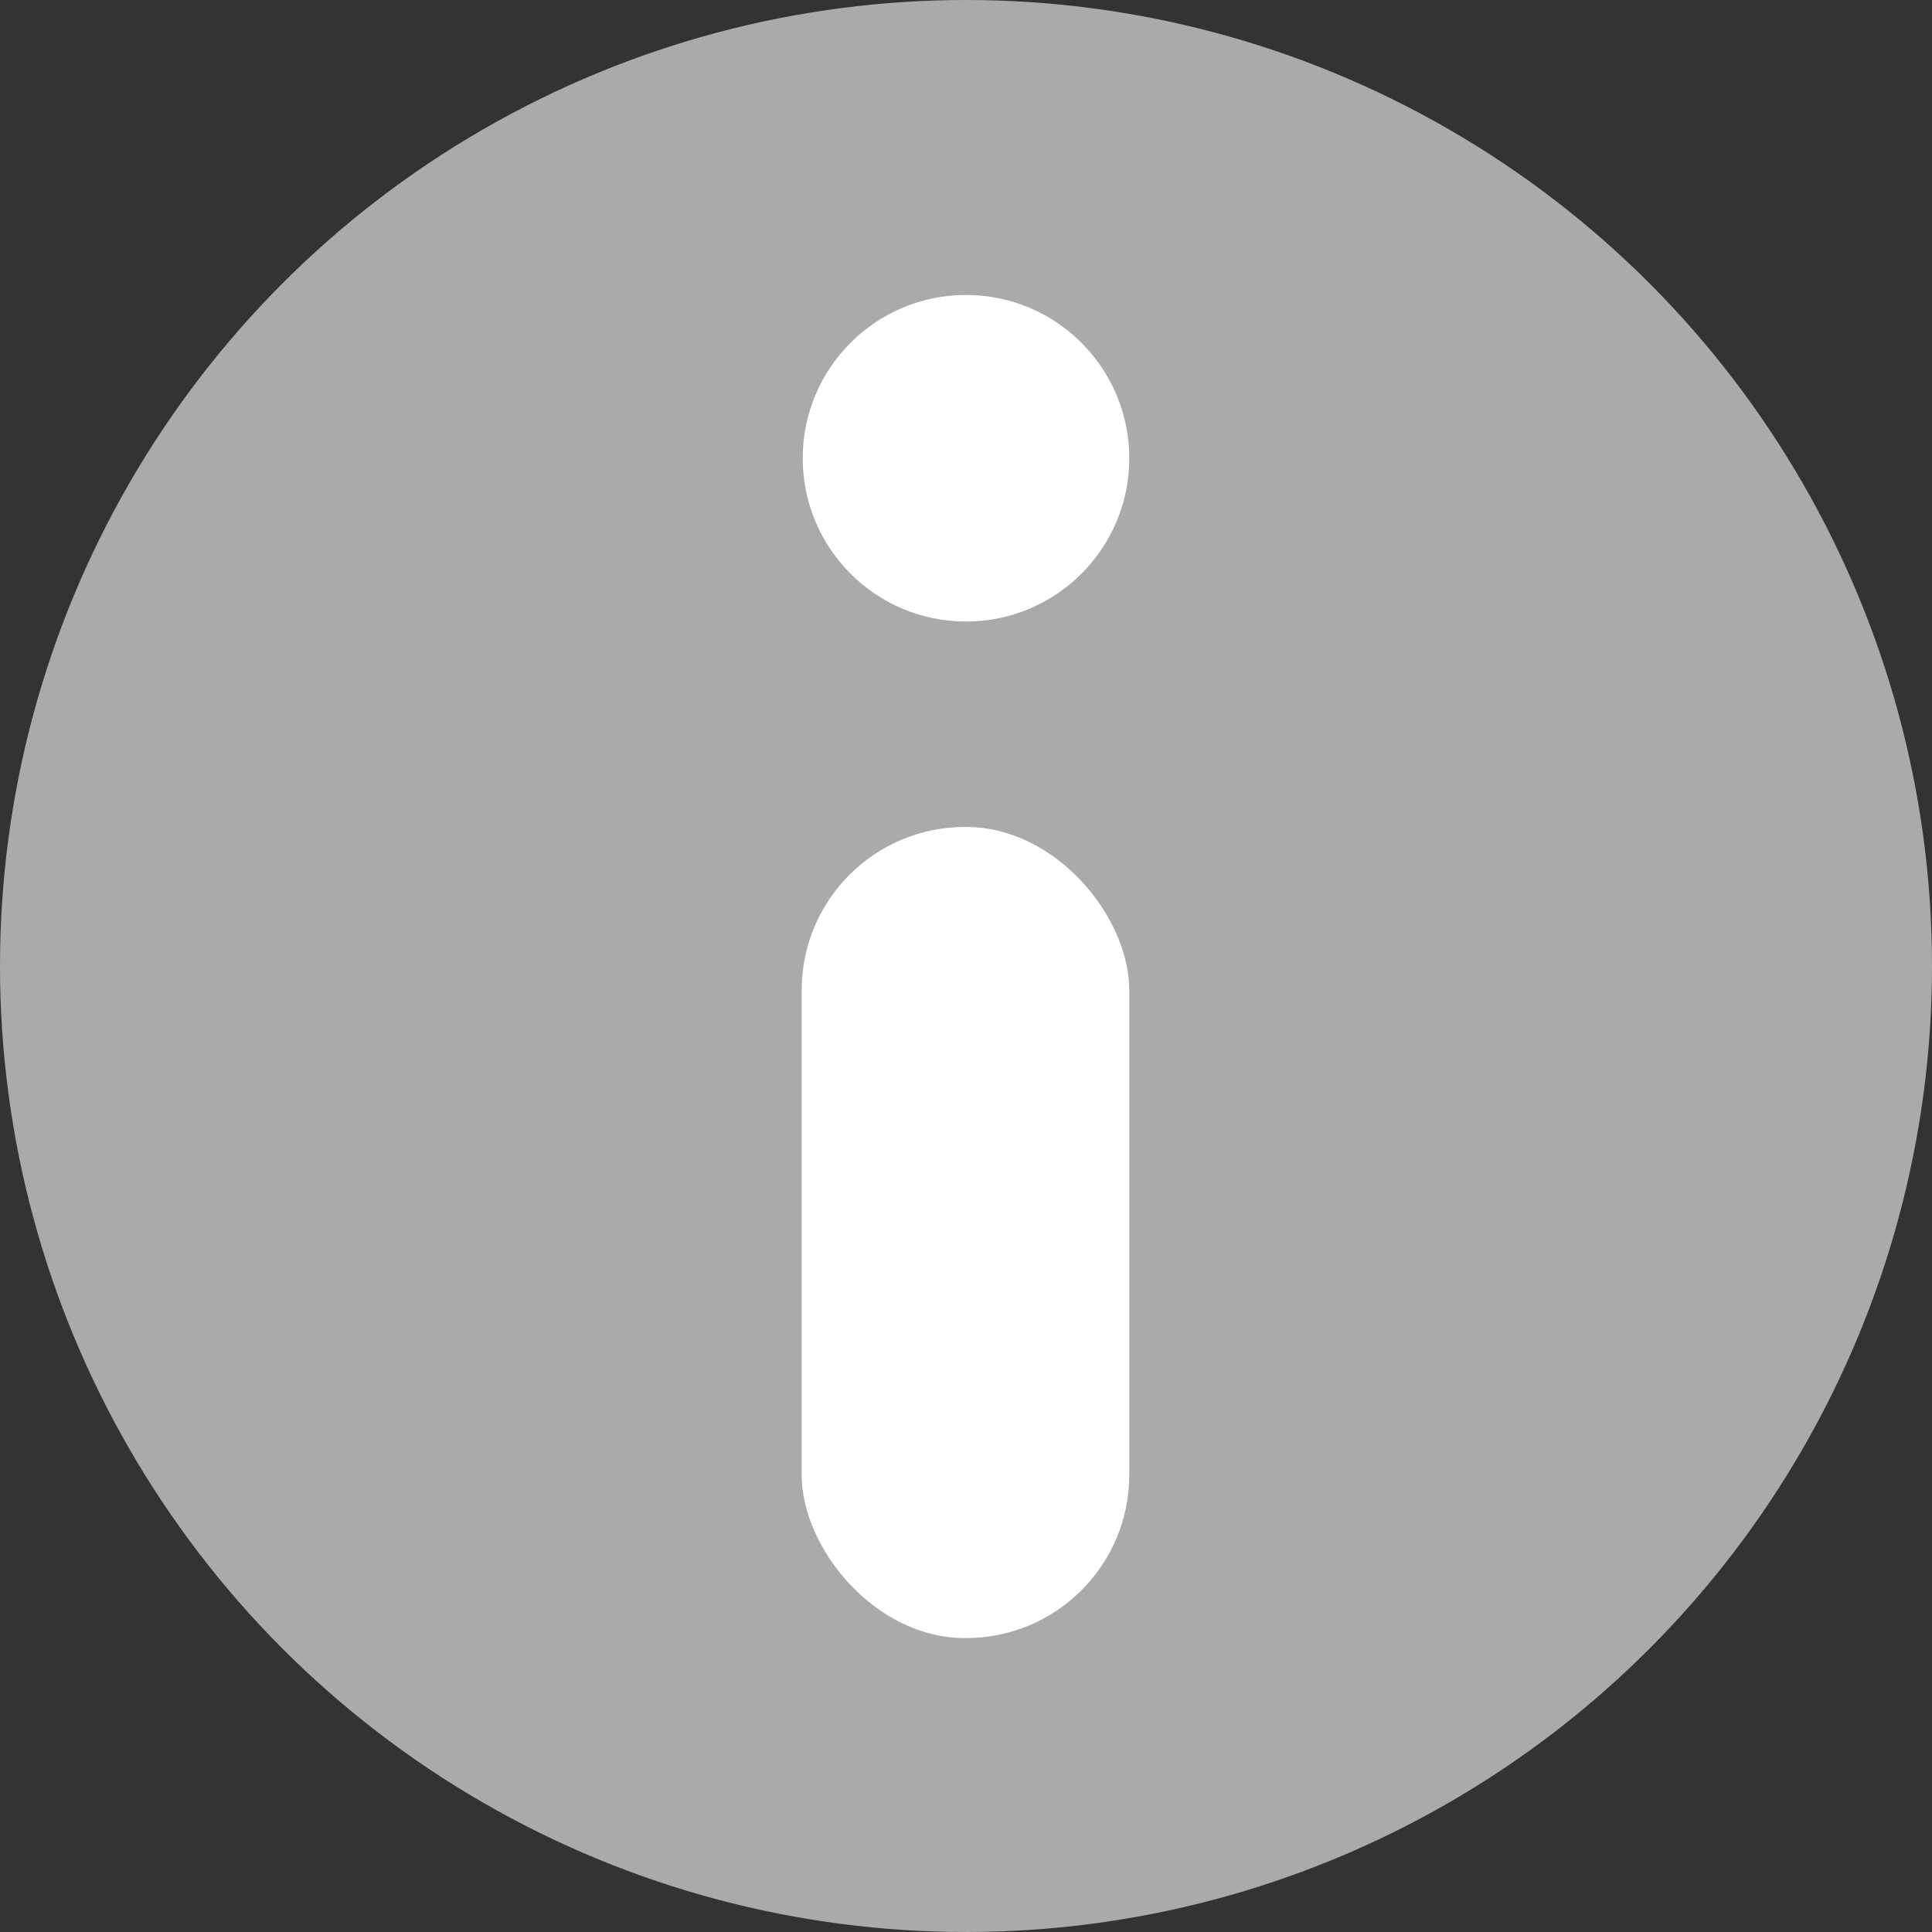 <svg id="Layer_1" data-name="Layer 1" xmlns="http://www.w3.org/2000/svg" viewBox="0 0 18.34 18.34"><rect x="0" y="0" width="18.34" height="18.34" fill="#333333" stroke="none"/><defs><style>.cls-1{fill:#aaa;}.cls-2{fill:#fff;}</style></defs><title>info</title><circle class="cls-1" cx="9.17" cy="9.17" r="9.17"/><circle class="cls-2" cx="9.17" cy="4.35" r="1.55"/><rect class="cls-2" x="7.61" y="7.85" width="3.11" height="7.7" rx="1.55" ry="1.55"/></svg>